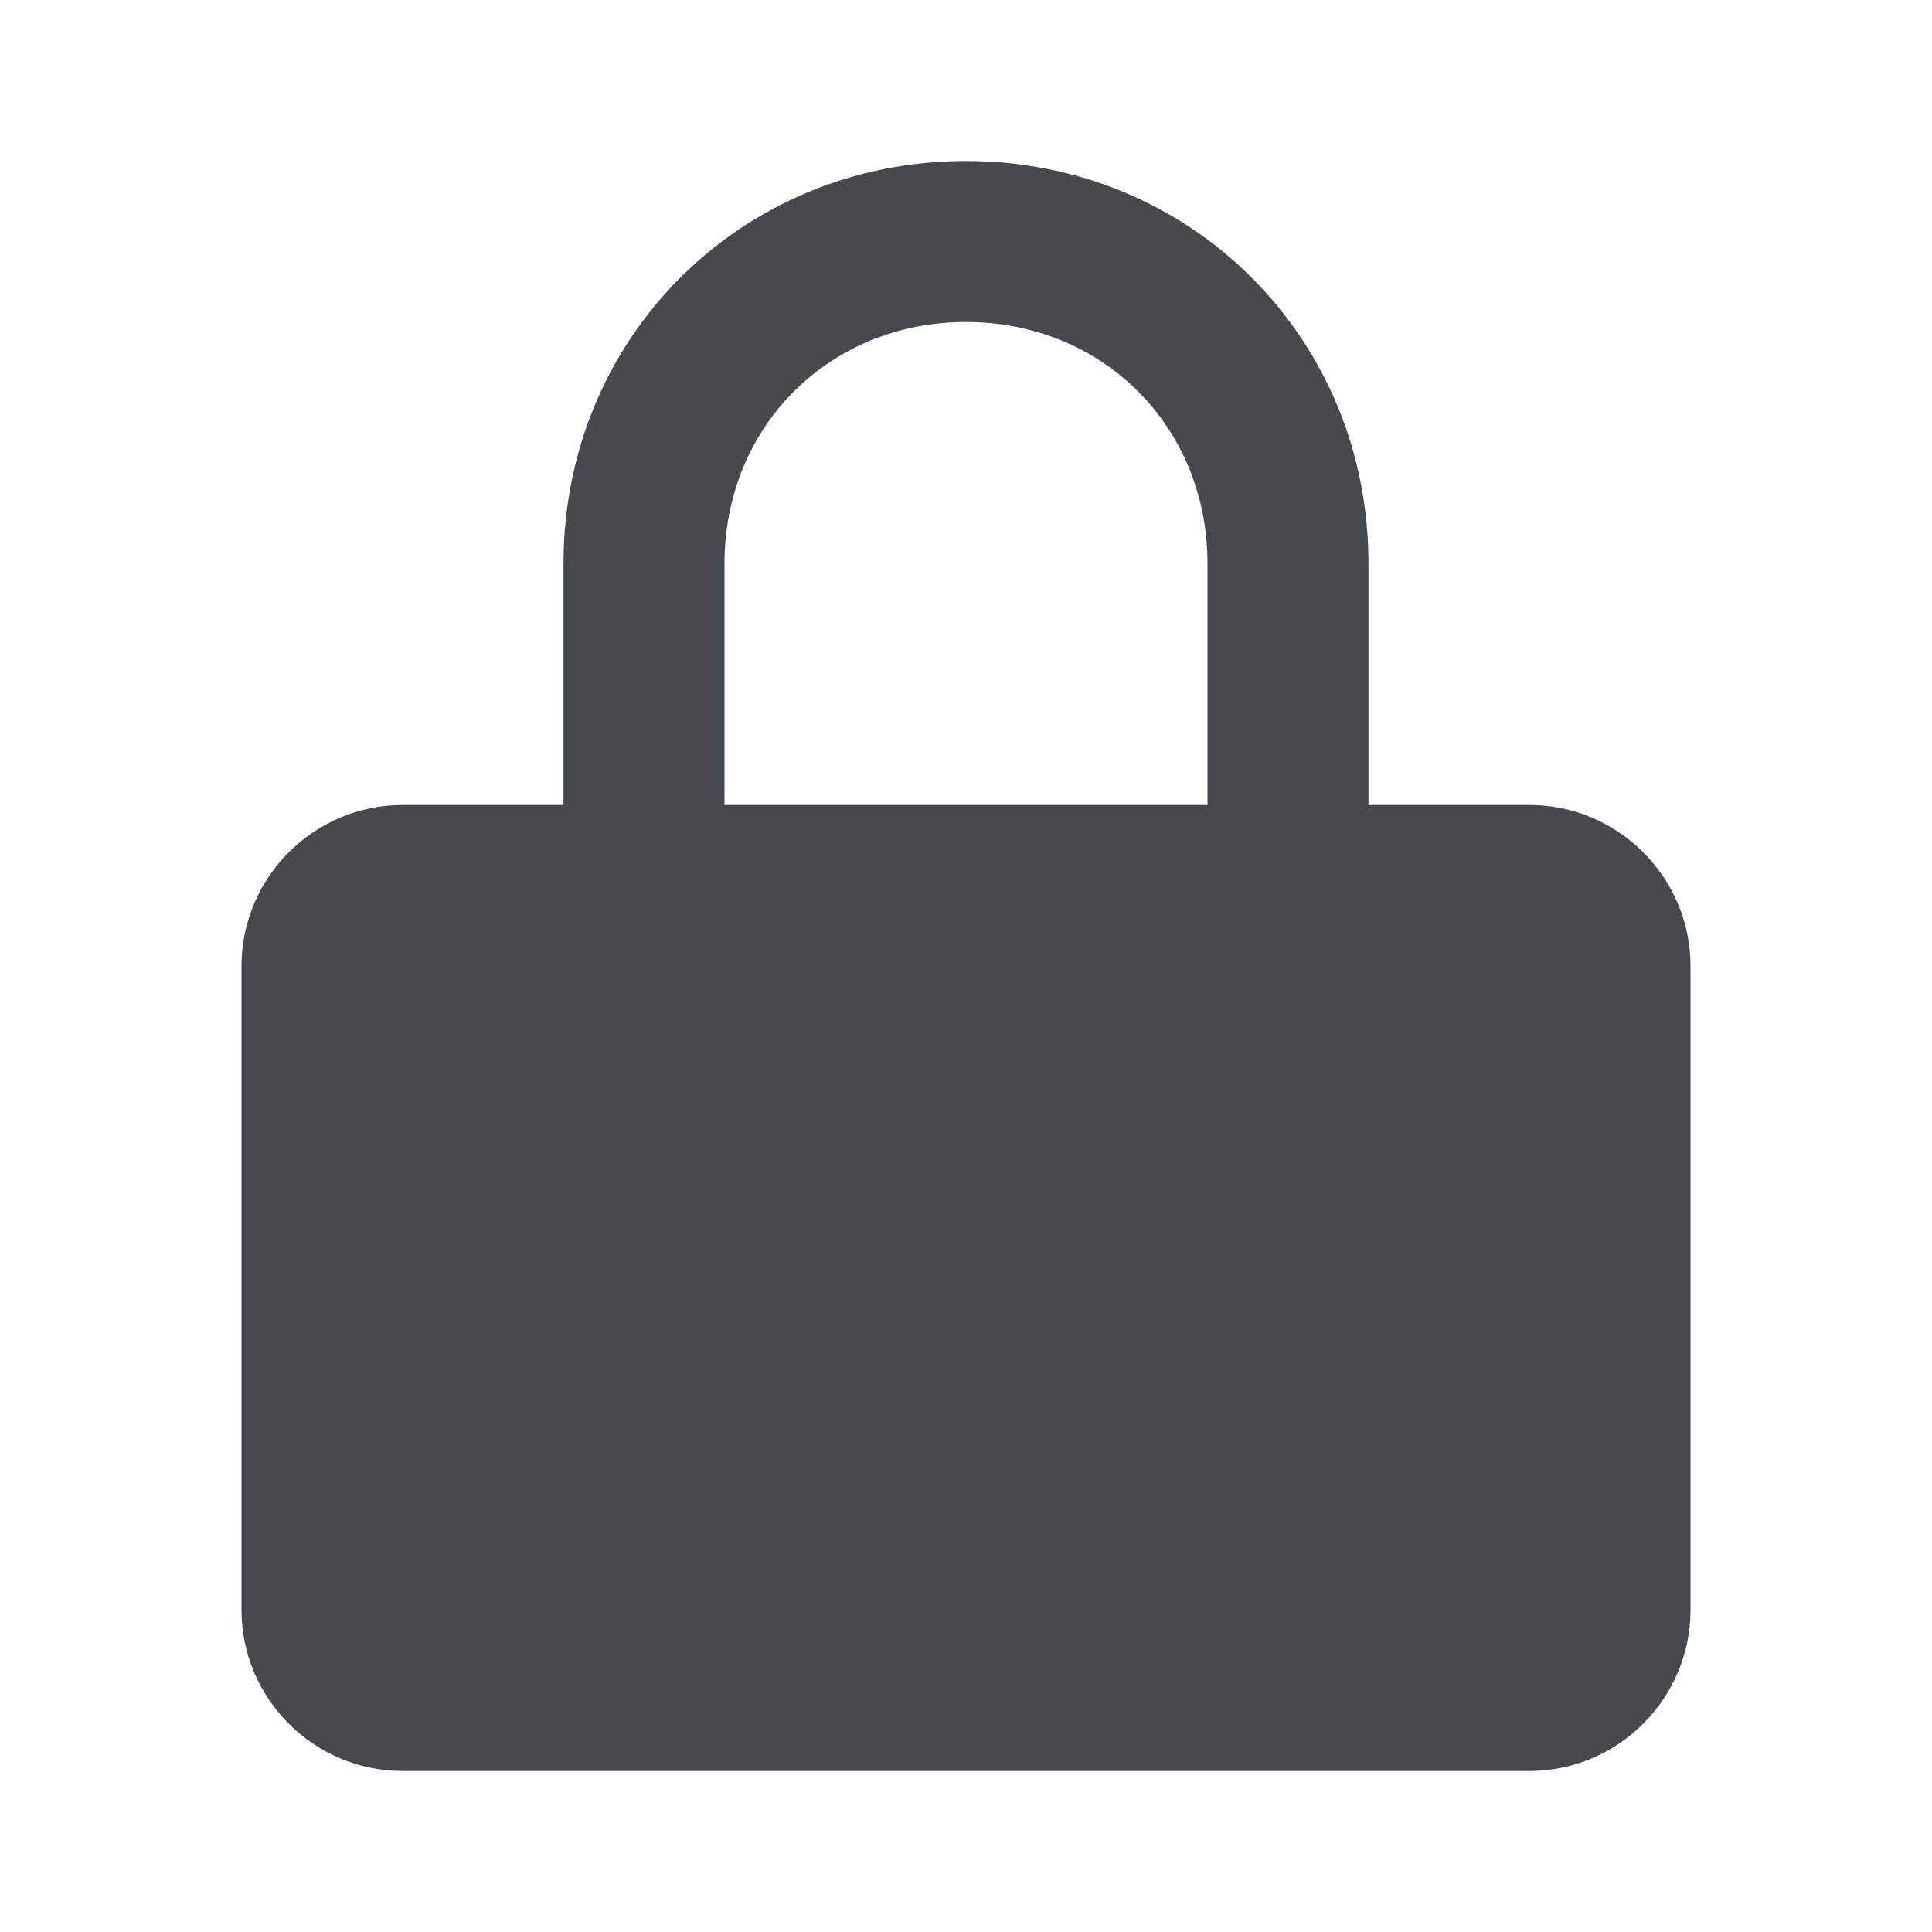 <svg width="24" height="24" viewBox="0 0 24 24" fill="none" xmlns="http://www.w3.org/2000/svg">
<path d="M19 10H17V7C17 4.2 14.8 2 12 2C9.2 2 7 4.2 7 7V10H5C3.9 10 3 10.9 3 12V20C3 21.1 3.9 22 5 22H19C20.1 22 21 21.1 21 20V12C21 10.9 20.1 10 19 10ZM9 7C9 5.3 10.3 4 12 4C13.7 4 15 5.3 15 7V10H9V7Z" fill="#464A4D"/>
</svg>

